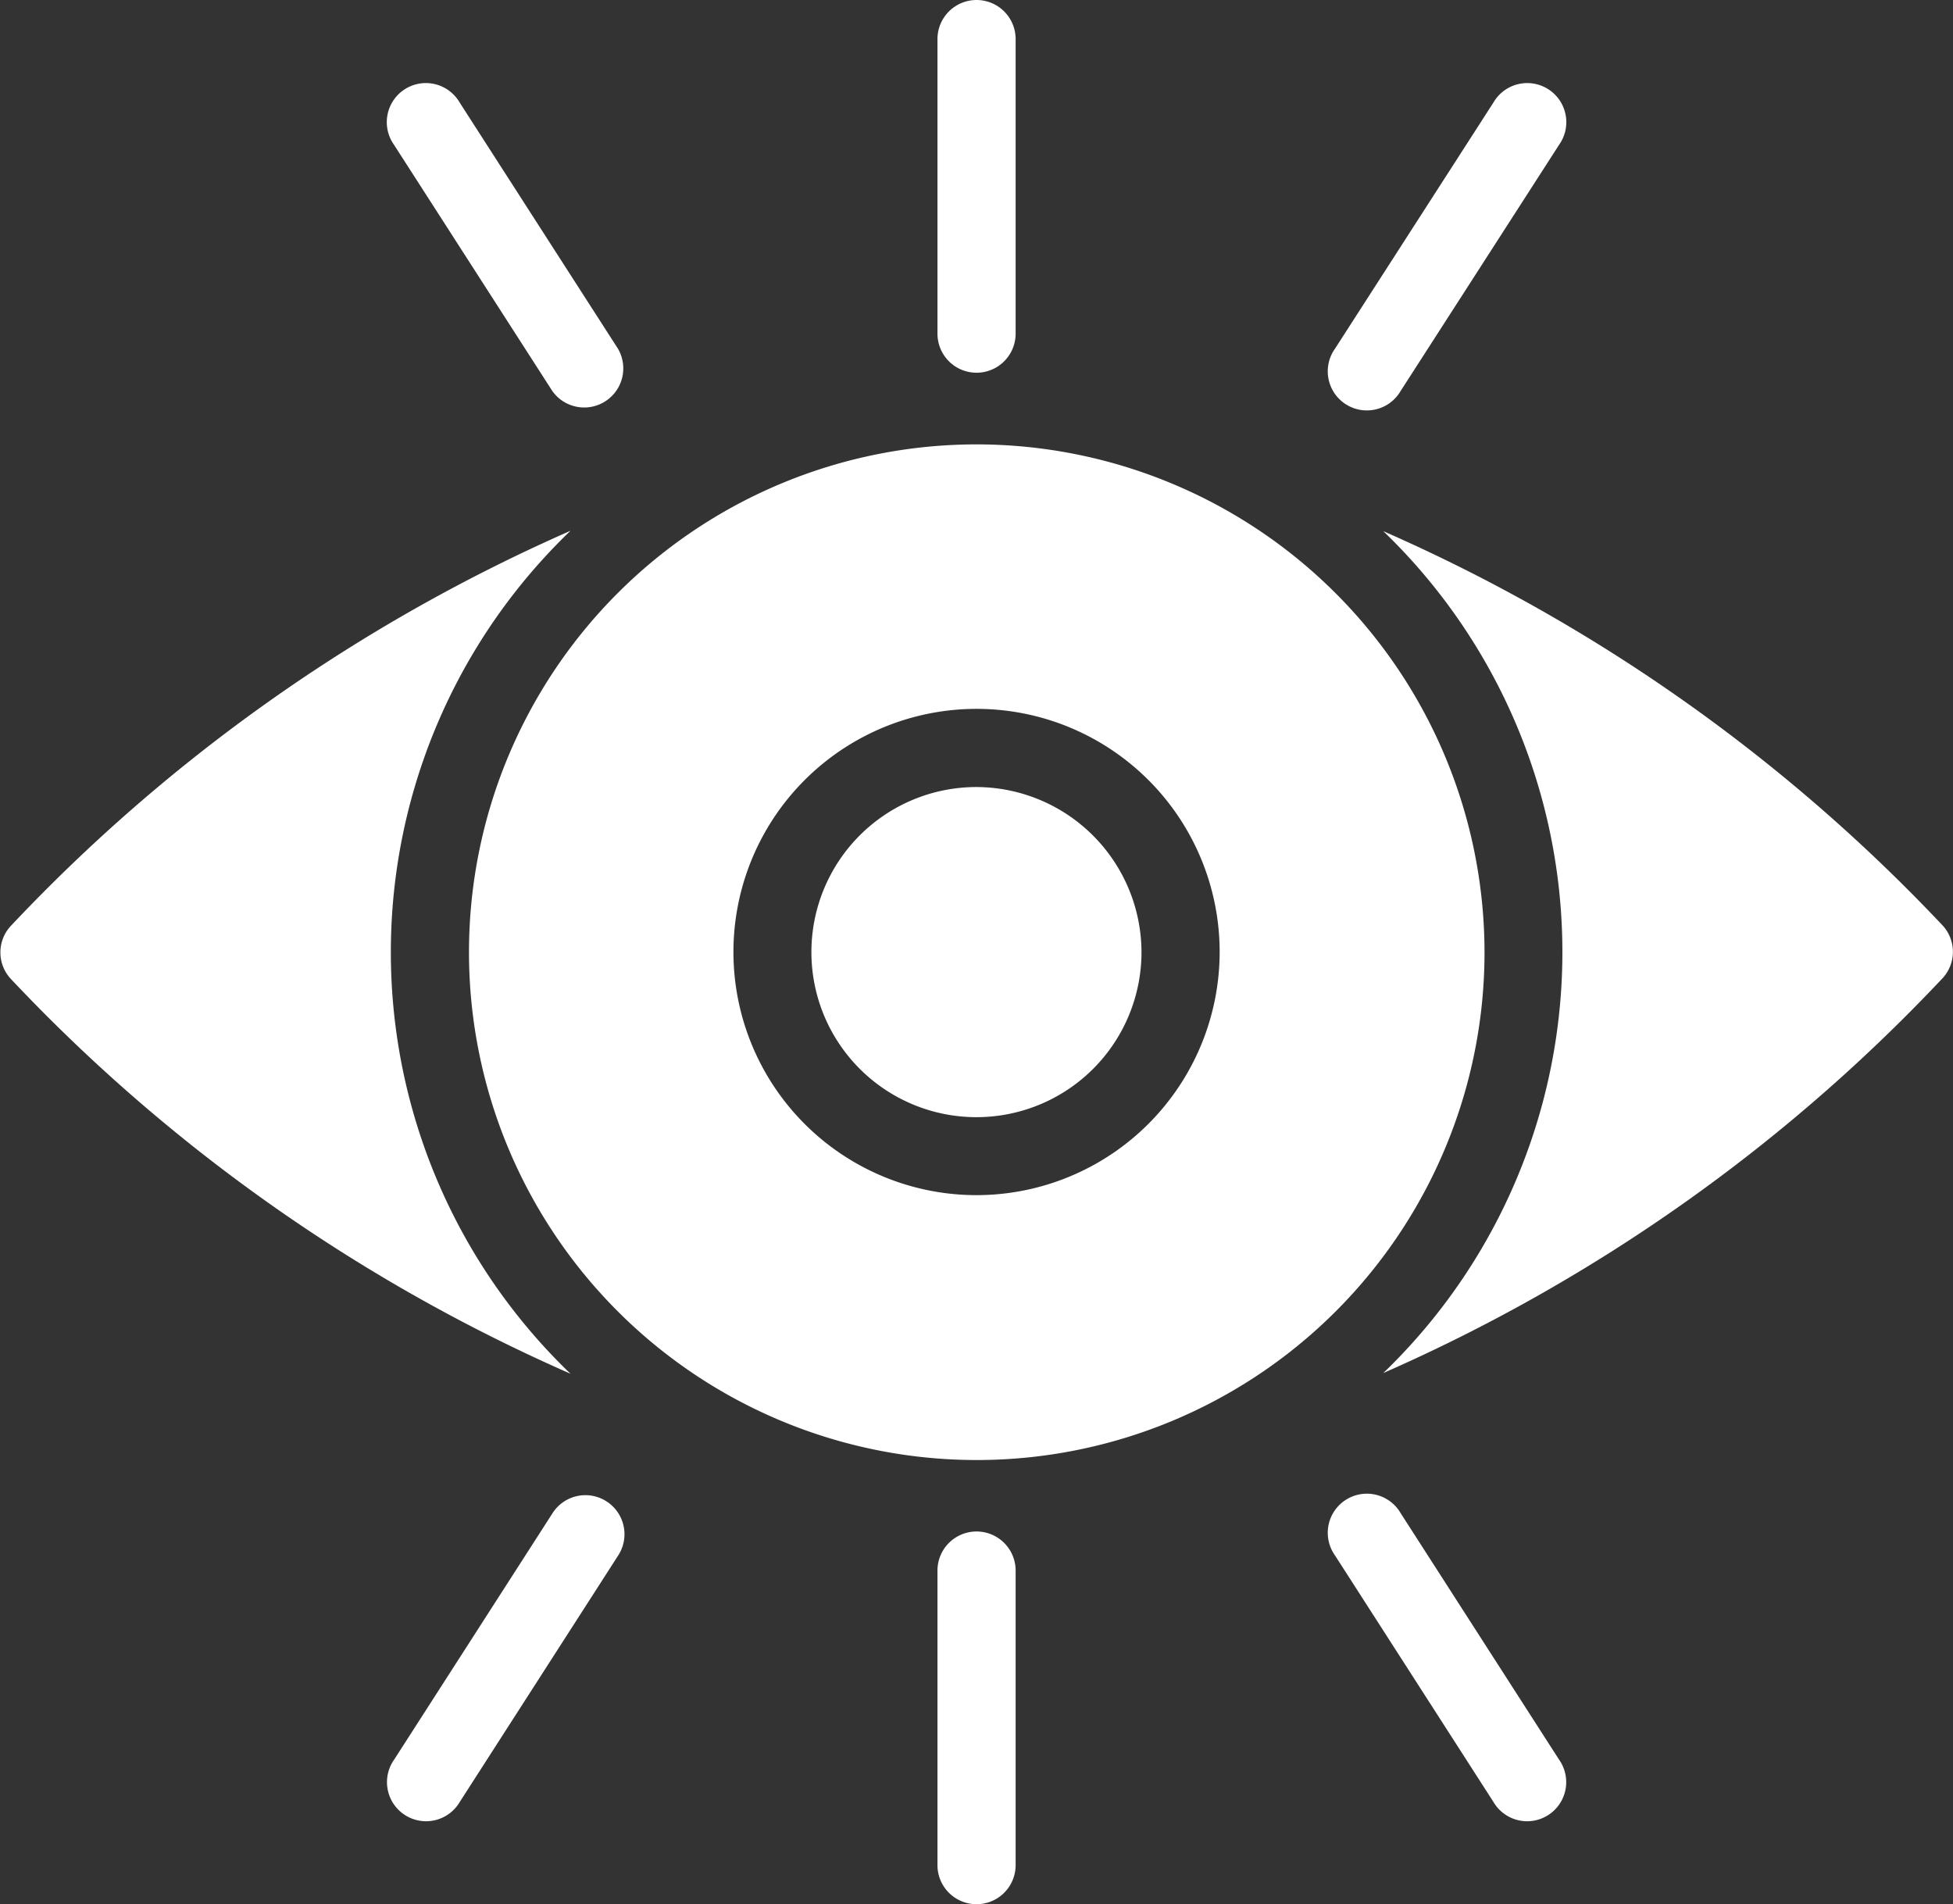 <svg xmlns="http://www.w3.org/2000/svg" width="19.489" height="19" viewBox="0 0 19.489 19"><rect x="0" y="0" width="19.489" height="19" fill="#333333" stroke="none"/><defs><style>.a{fill:#fff;}</style></defs><g transform="translate(-1035.797 85)"><path class="a" d="M14.49,29.263a5.829,5.829,0,0,1,0-8.411A17.122,17.122,0,0,0,8.9,24.8a.388.388,0,0,0,0,.518A17.105,17.105,0,0,0,14.49,29.263Z" transform="translate(1027 -100.556)"/><path class="a" d="M38.833,20.86a5.829,5.829,0,0,1,0,8.4,17.093,17.093,0,0,0,5.585-3.944.388.388,0,0,0,0-.518A17.111,17.111,0,0,0,38.833,20.86Z" transform="translate(1010.768 -100.56)"/><path class="a" d="M28.065,26.415a1.647,1.647,0,1,0,1.645,1.649A1.652,1.652,0,0,0,28.065,26.415Z" transform="translate(1017.478 -103.562)"/><path class="a" d="M24.046,18.977a5.067,5.067,0,1,0,5.067,5.067A5.072,5.072,0,0,0,24.046,18.977Zm0,7.491a2.426,2.426,0,1,1,2.424-2.424A2.428,2.428,0,0,1,24.046,26.468Z" transform="translate(1021.498 -99.543)"/><path class="a" d="M39.949,11.766a.39.39,0,1,0-.655-.422L37.713,13.8a.39.39,0,1,0,.655.422Z" transform="translate(1011.406 -95.321)"/><path class="a" d="M18.859,14.223a.39.39,0,0,0,.655-.422l-1.58-2.457a.39.39,0,1,0-.655.422Z" transform="translate(1022.45 -95.321)"/><path class="a" d="M29.933,12.657V9.718a.39.39,0,0,0-.78,0v2.939a.39.39,0,1,0,.78,0Z" transform="translate(1015.999 -94.328)"/><path class="a" d="M38.368,41.971a.39.39,0,1,0-.655.422l1.58,2.458a.39.39,0,1,0,.655-.422Z" transform="translate(1011.406 -111.873)"/><path class="a" d="M19.4,41.853a.389.389,0,0,0-.539.117l-1.58,2.458a.39.39,0,1,0,.655.422l1.58-2.458A.389.389,0,0,0,19.4,41.853Z" transform="translate(1022.45 -111.872)"/><path class="a" d="M29.933,45.909V42.97a.39.39,0,1,0-.78,0v2.939a.39.39,0,1,0,.78,0Z" transform="translate(1015.999 -112.299)"/></g></svg>